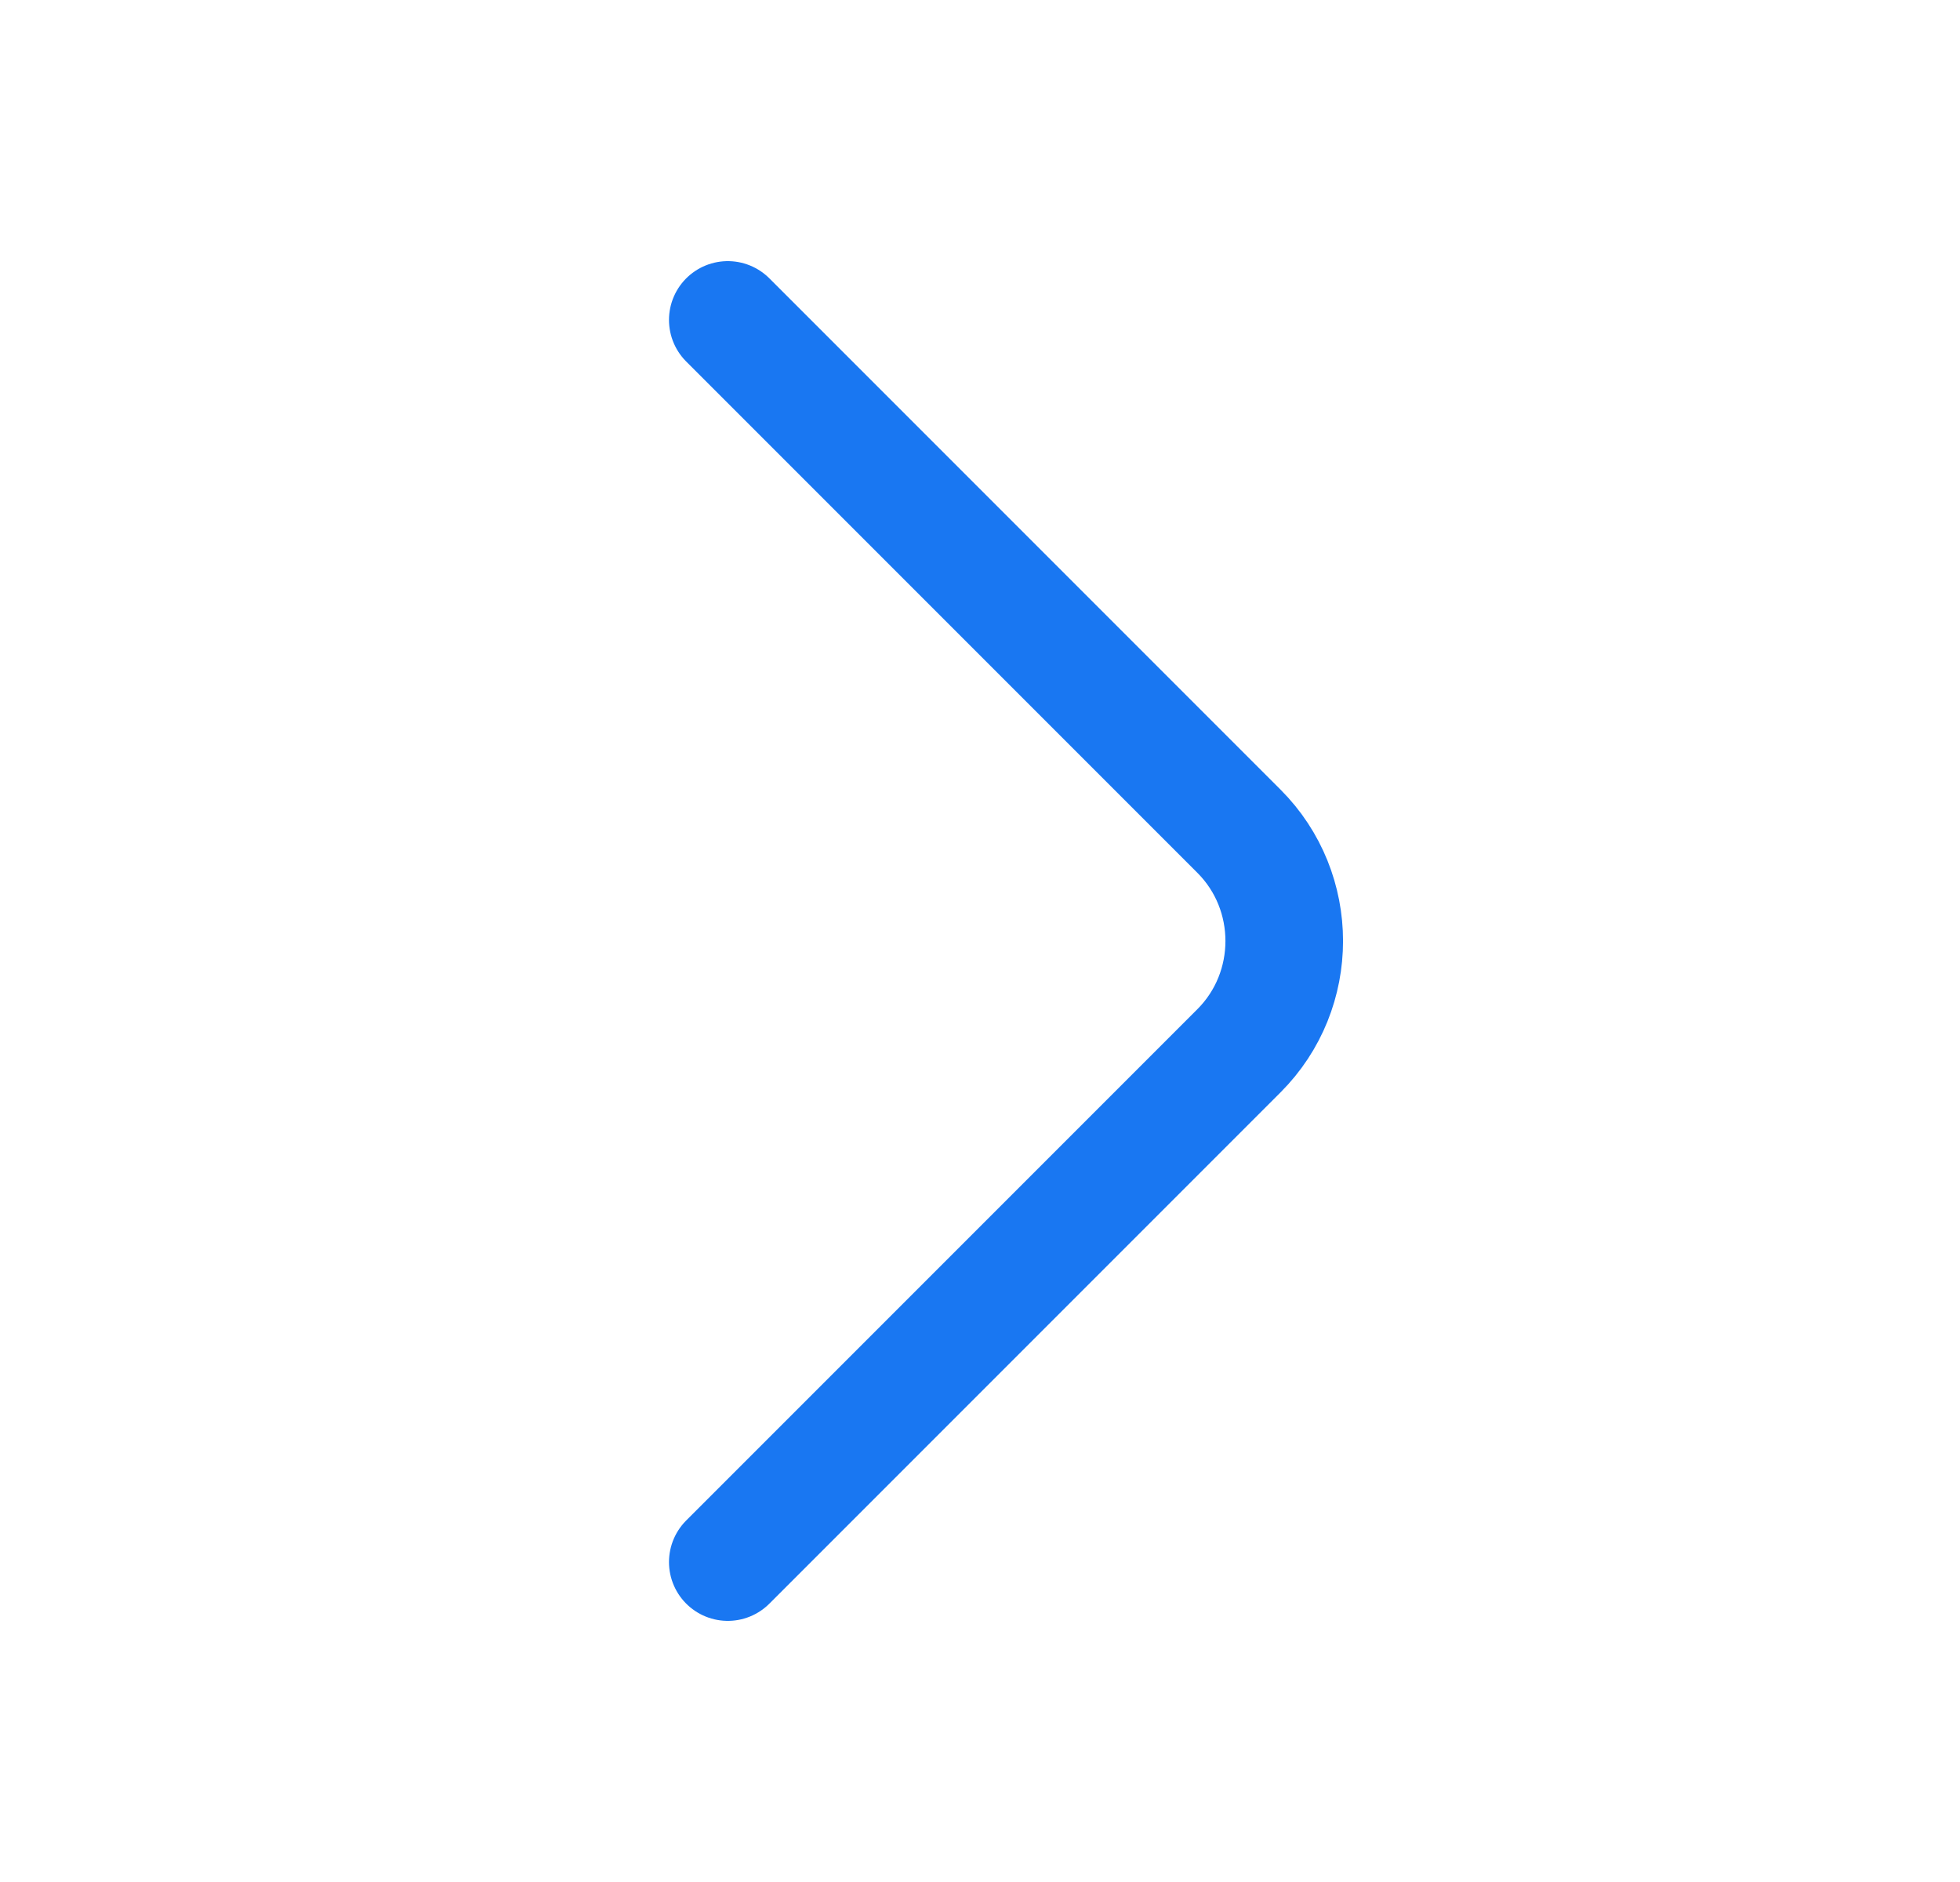 <svg width="25" height="24" viewBox="0 0 25 24" fill="none" xmlns="http://www.w3.org/2000/svg">
<path d="M9.283 4.08L15.803 10.6C16.573 11.37 16.573 12.63 15.803 13.4L9.283 19.92" stroke="#1977F2" stroke-width="1.5" stroke-miterlimit="10" stroke-linecap="round" stroke-linejoin="round"/>
</svg>
